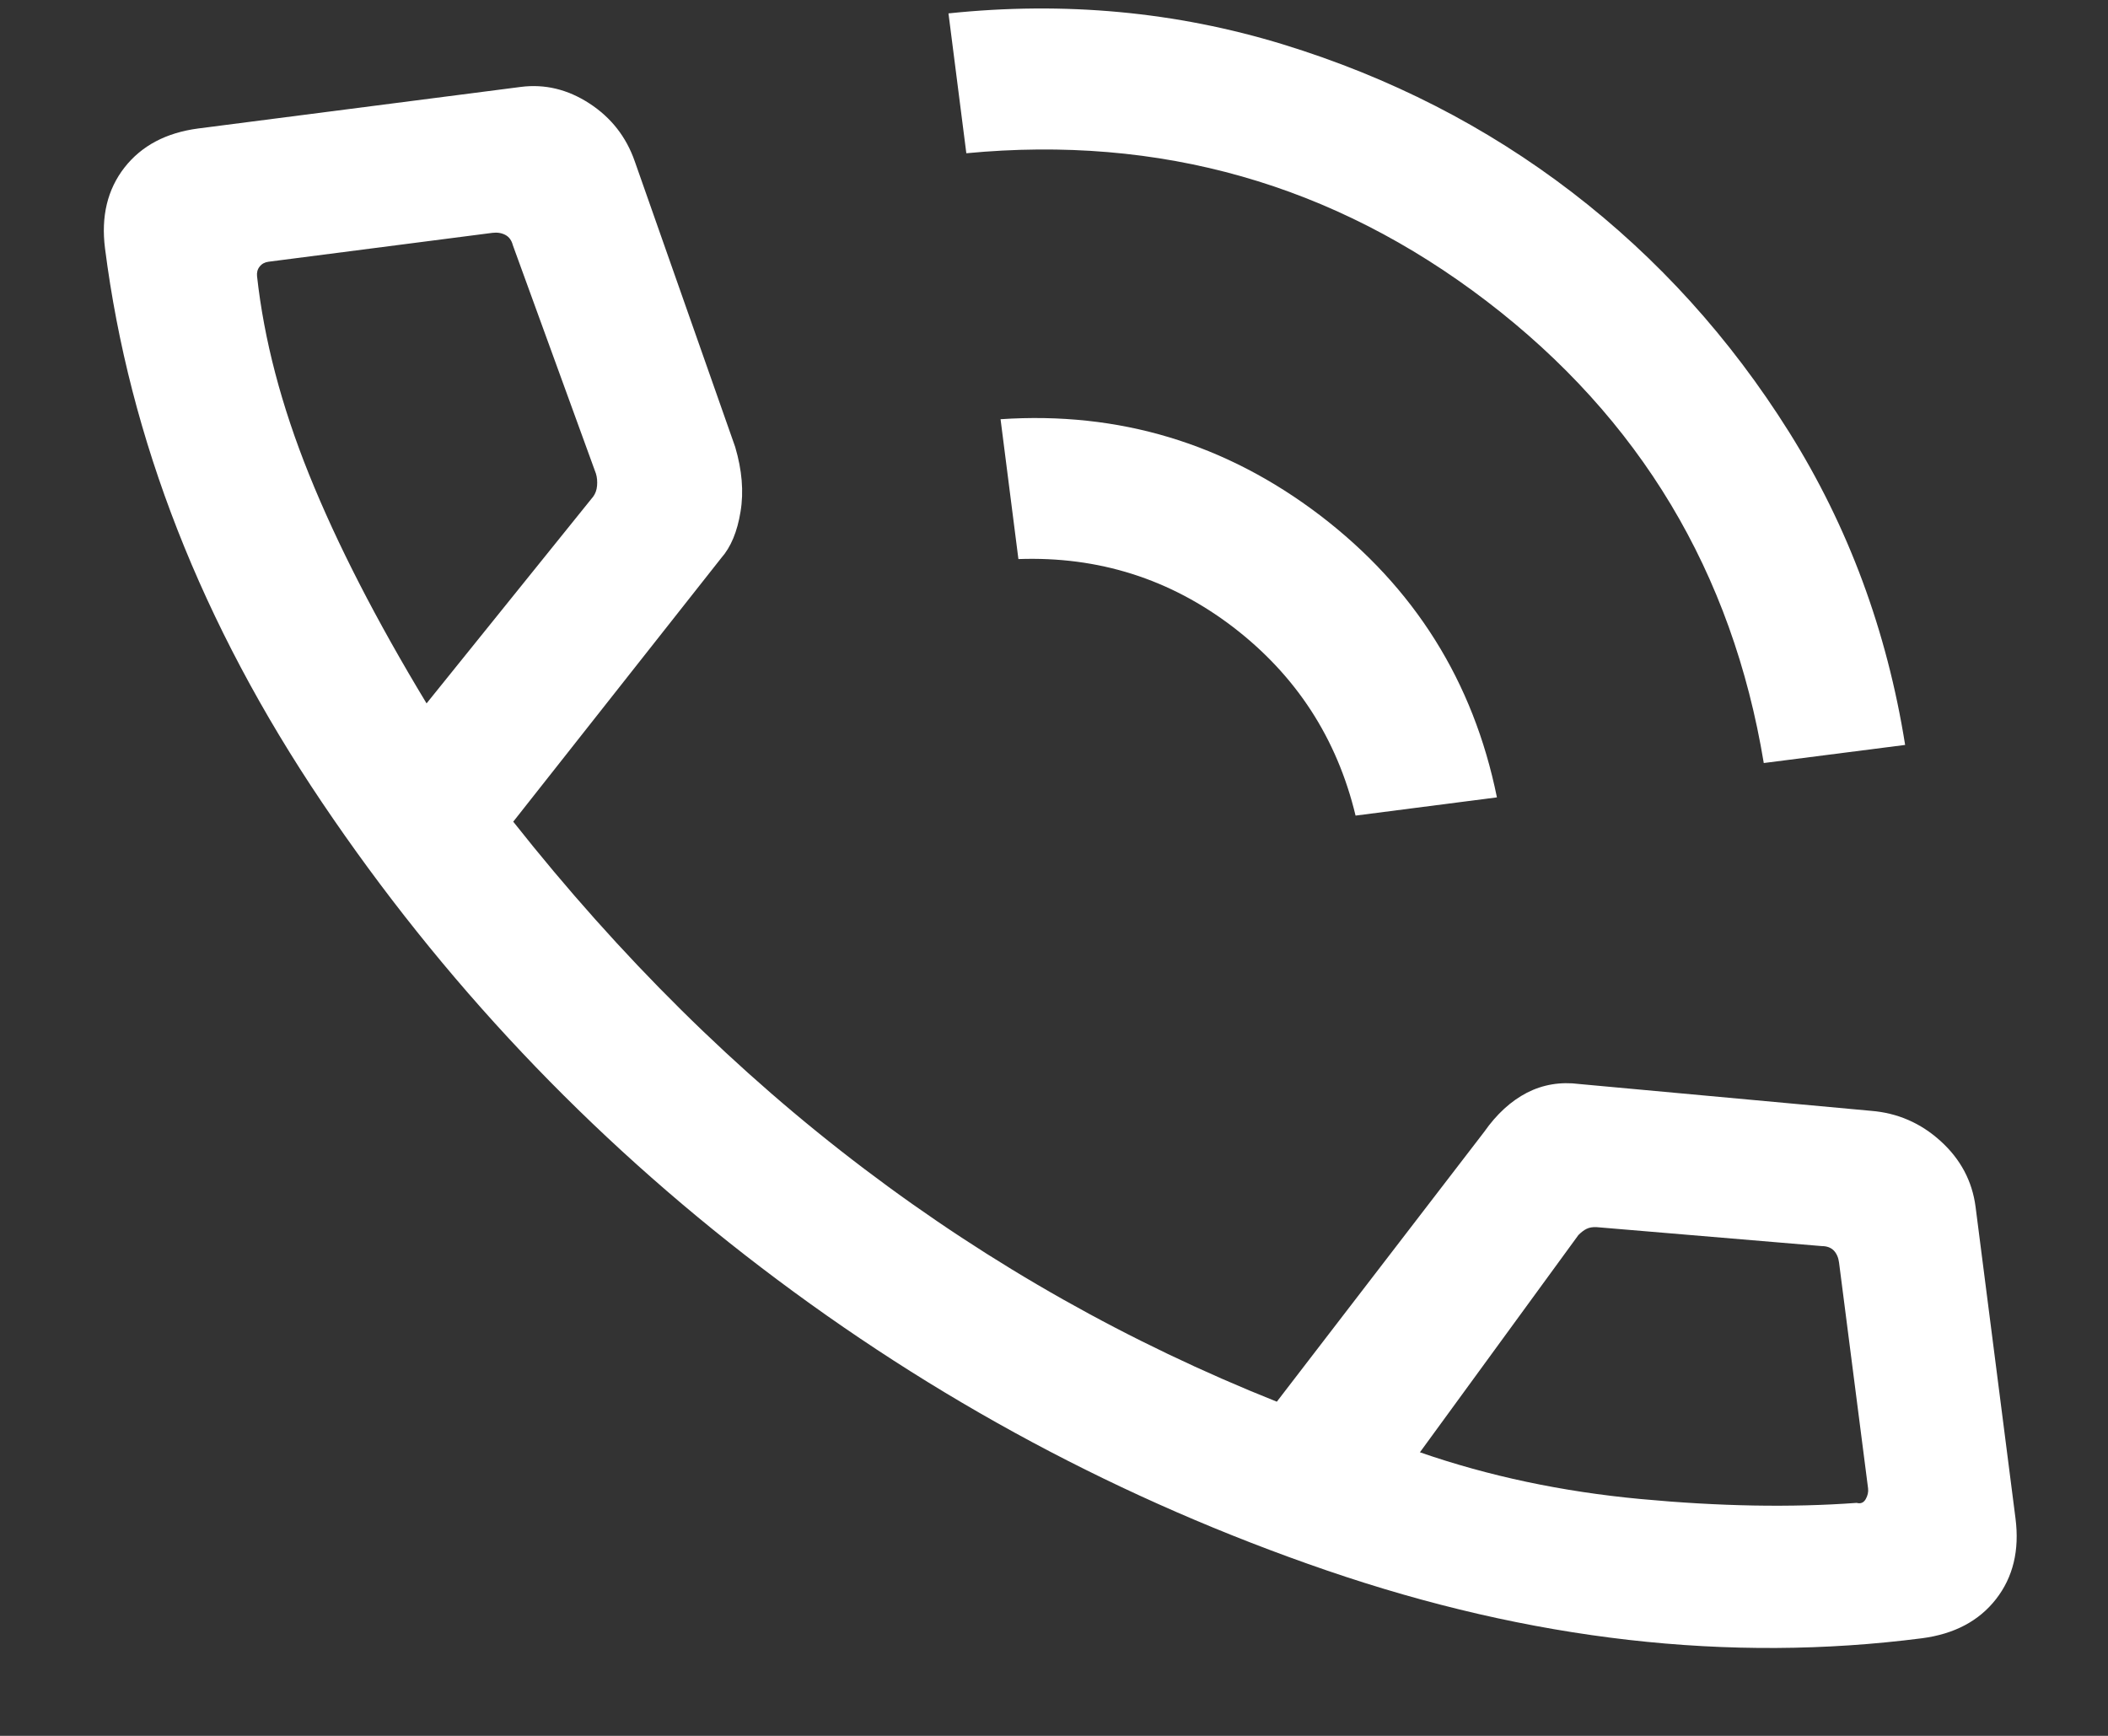 <svg width="17" height="14" viewBox="0 0 17 14" fill="none" xmlns="http://www.w3.org/2000/svg">
<rect x="0" y="0" width="17" height="14" fill="#333333" stroke="none"/>
<path d="M14.224 6.154C13.97 4.616 13.225 3.374 11.989 2.429C10.754 1.485 9.355 1.087 7.793 1.236L7.649 0.108C8.585 0.01 9.485 0.094 10.347 0.358C11.21 0.623 11.986 1.02 12.678 1.551C13.369 2.082 13.953 2.727 14.429 3.486C14.905 4.246 15.217 5.086 15.364 6.008L14.224 6.154ZM10.932 6.578C10.782 5.954 10.453 5.448 9.945 5.058C9.436 4.669 8.859 4.486 8.213 4.509L8.069 3.381C9.025 3.317 9.883 3.576 10.645 4.156C11.406 4.737 11.882 5.495 12.072 6.431L10.932 6.578ZM15.499 13.213C13.944 13.413 12.344 13.23 10.697 12.665C9.051 12.1 7.532 11.286 6.139 10.223C4.746 9.161 3.566 7.91 2.597 6.472C1.628 5.034 1.044 3.544 0.847 2.004C0.814 1.746 0.866 1.528 1.004 1.351C1.142 1.175 1.34 1.07 1.6 1.036L4.2 0.701C4.394 0.676 4.579 0.721 4.753 0.834C4.928 0.948 5.05 1.103 5.119 1.301L5.929 3.605C5.984 3.791 5.999 3.965 5.972 4.127C5.946 4.288 5.894 4.413 5.816 4.501L4.139 6.627C5.001 7.717 5.944 8.651 6.971 9.428C7.997 10.205 9.106 10.83 10.297 11.305L11.969 9.129C12.07 8.985 12.185 8.88 12.314 8.813C12.443 8.747 12.584 8.723 12.738 8.743L15.088 8.959C15.302 8.976 15.489 9.057 15.65 9.203C15.811 9.349 15.905 9.526 15.932 9.733L16.254 12.246C16.287 12.503 16.235 12.72 16.097 12.897C15.959 13.074 15.76 13.179 15.499 13.213ZM3.44 5.673L4.784 4.005C4.801 3.982 4.812 3.953 4.815 3.918C4.818 3.882 4.815 3.849 4.806 3.82L4.136 1.978C4.126 1.939 4.106 1.911 4.076 1.895C4.046 1.879 4.011 1.873 3.971 1.878L2.165 2.111C2.135 2.115 2.111 2.128 2.094 2.15C2.076 2.172 2.07 2.199 2.073 2.228C2.129 2.737 2.268 3.27 2.493 3.828C2.718 4.386 3.033 5 3.44 5.673ZM11.451 11.713C12.005 11.905 12.598 12.031 13.231 12.09C13.863 12.149 14.444 12.16 14.973 12.121C15.005 12.13 15.029 12.12 15.046 12.091C15.062 12.062 15.069 12.033 15.065 12.003L14.831 10.183C14.826 10.143 14.812 10.111 14.789 10.086C14.765 10.062 14.733 10.05 14.692 10.05L12.874 9.897C12.843 9.896 12.817 9.9 12.795 9.911C12.774 9.921 12.752 9.938 12.729 9.961L11.451 11.713Z" fill="white"/>
</svg>
